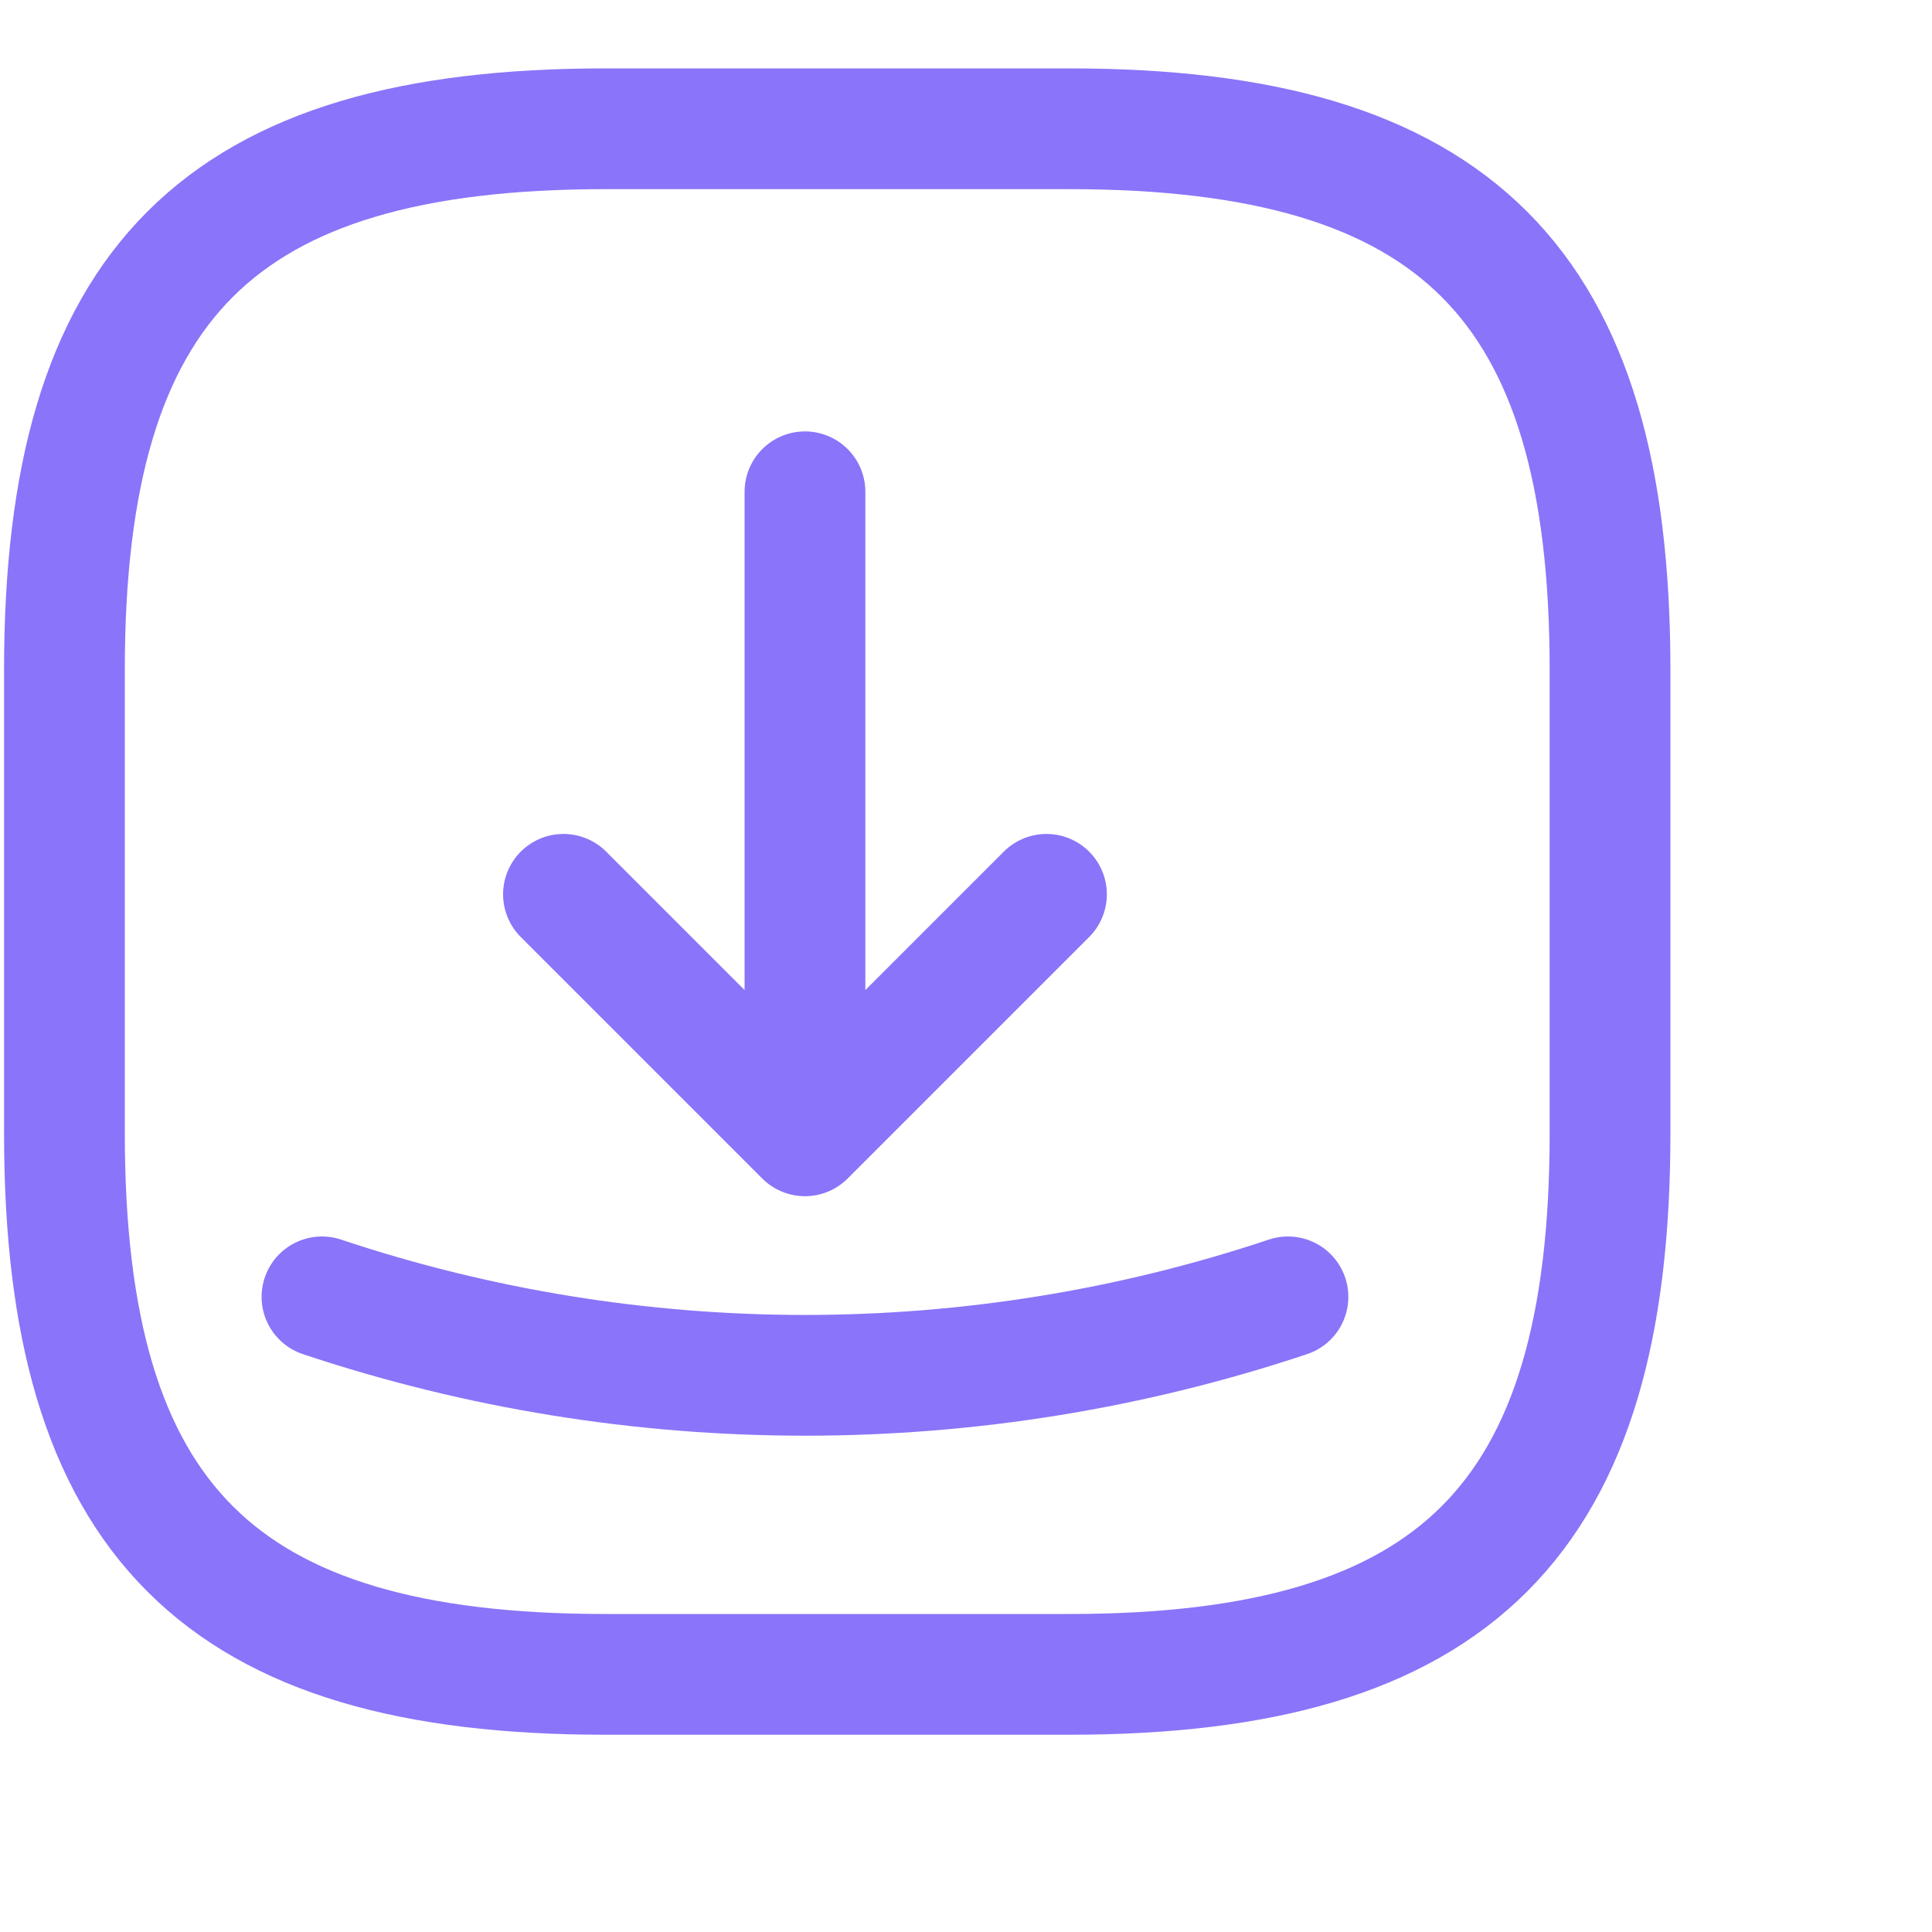  <svg
                    width="30"
                    height="30"
                    viewBox="0 0 20 20"
                    fill="none"
                    xmlns="http://www.w3.org/2000/svg"
                  >
                    <path
                      d="M11.067 17.333H6.267C2.267 17.333 0.667 15.733 0.667 11.733V6.933C0.667 2.933 2.267 1.333 6.267 1.333H11.067C15.067 1.333 16.667 2.933 16.667 6.933V11.733C16.667 15.733 15.067 17.333 11.067 17.333Z"
                      stroke="#8A74F9"
                      stroke-width="1.25"
                      stroke-linecap="round"
                      stroke-linejoin="round"
                    />
                    <path
                      d="M10.833 9.258L8.333 11.758L5.833 9.258M8.333 11.758V5.091M13.333 13.425C10.092 14.508 6.575 14.508 3.333 13.425"
                      stroke="#8A74F9"
                      stroke-width="1.25"
                      stroke-linecap="round"
                      stroke-linejoin="round"
                    />
                  </svg>
